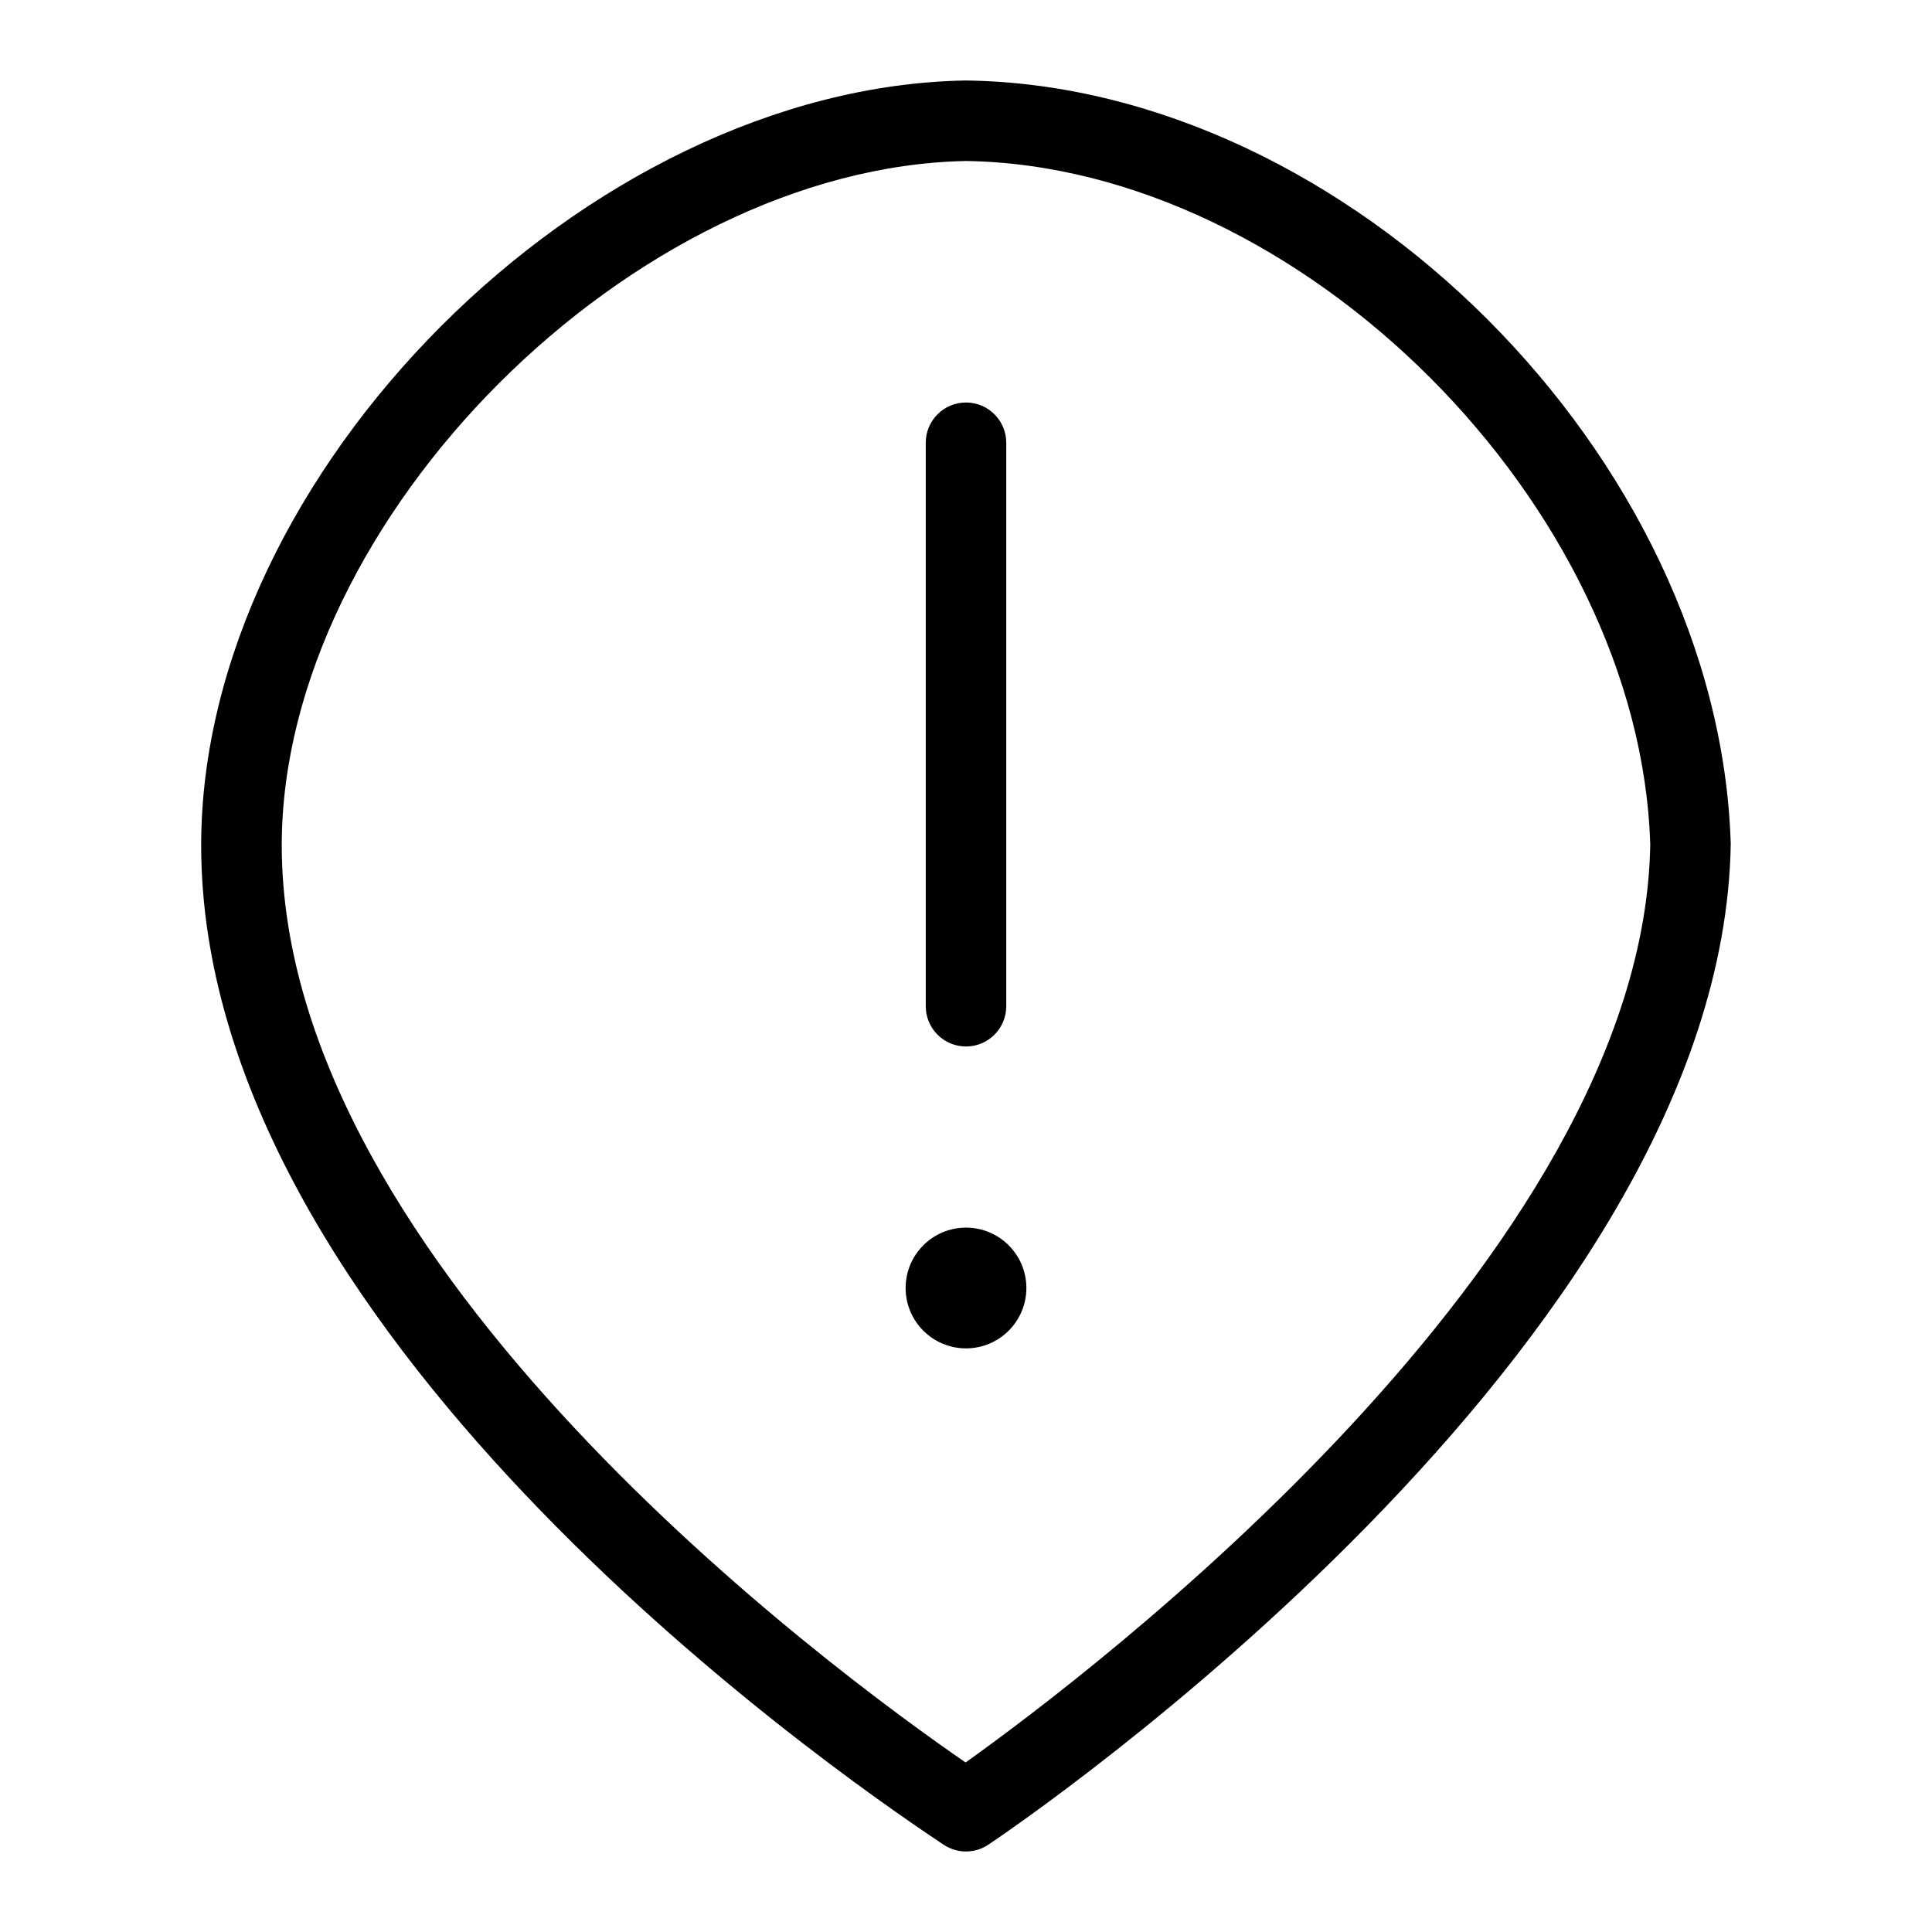 <svg id="Layer_1" viewBox="0 0 24 24" xmlns="http://www.w3.org/2000/svg" data-name="Layer 1"><path d="m11.5 12.5v-7c0-.276.224-.5.5-.5s.5.224.5.5v7c0 .276-.224.5-.5.5s-.5-.224-.5-.5zm.5 2.75c-.414 0-.75.336-.75.75s.336.75.75.75.75-.336.75-.75-.336-.75-.75-.75zm9.5-4.765c-.104 6.249-8.85 12.181-9.222 12.43-.168.113-.388.113-.557 0-1.562-1.036-9.222-6.423-9.222-12.415.001-4.622 4.791-9.416 9.492-9.5h.016c4.734.066 9.347 4.675 9.493 9.485zm-1 .007c-.128-4.213-4.336-8.429-8.499-8.492-4.133.079-8.501 4.446-8.501 8.5 0 5.24 6.881 10.283 8.495 11.394 1.478-1.054 8.419-6.276 8.505-11.402z"/></svg>